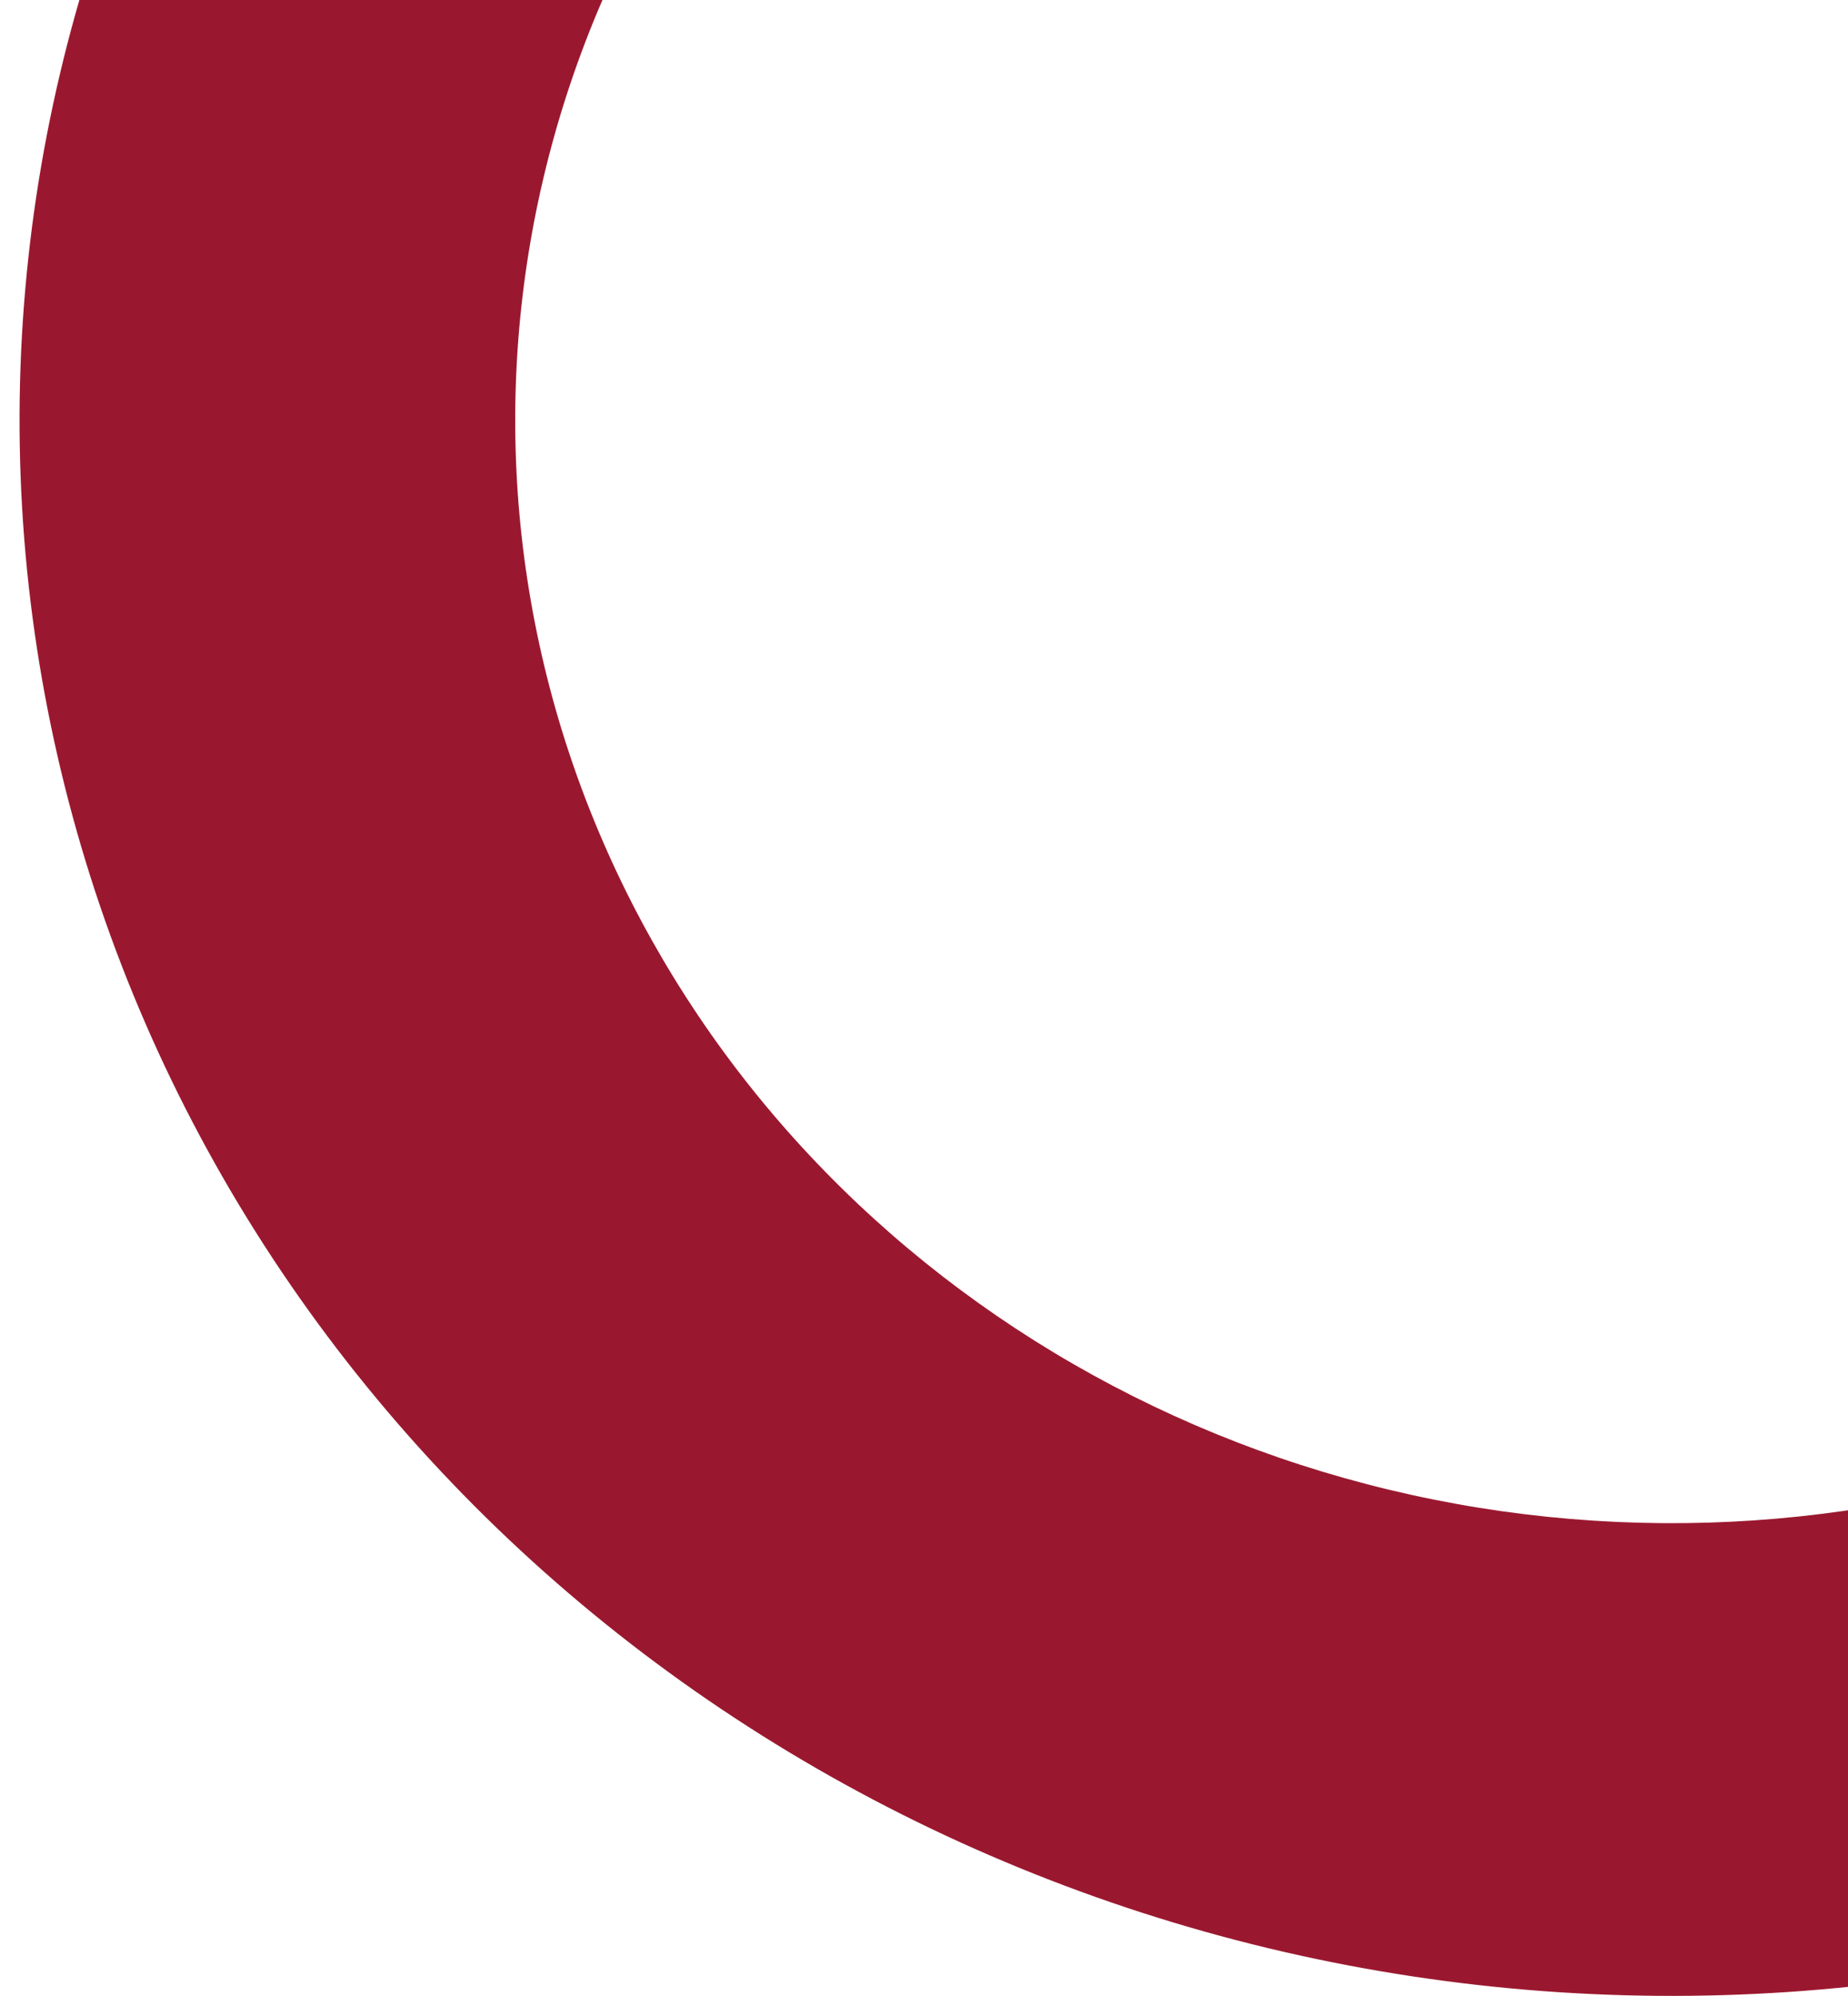 <svg width="88" height="95" viewBox="0 0 88 95" fill="none" xmlns="http://www.w3.org/2000/svg">
<path d="M13.728 -21C4.558 -7.611 0.118 8.221 1.054 24.186C1.99 40.15 8.254 55.412 18.931 67.743C29.608 80.074 44.141 88.83 60.407 92.732C76.673 96.634 93.821 95.479 109.35 89.434L100.427 68.604C89.557 72.835 77.553 73.644 66.167 70.913C54.781 68.181 44.608 62.052 37.134 53.42C29.66 44.788 25.275 34.105 24.62 22.93C23.965 11.755 27.073 0.672 33.492 -8.7L13.728 -21Z" fill="#9A182F"/>
</svg>
